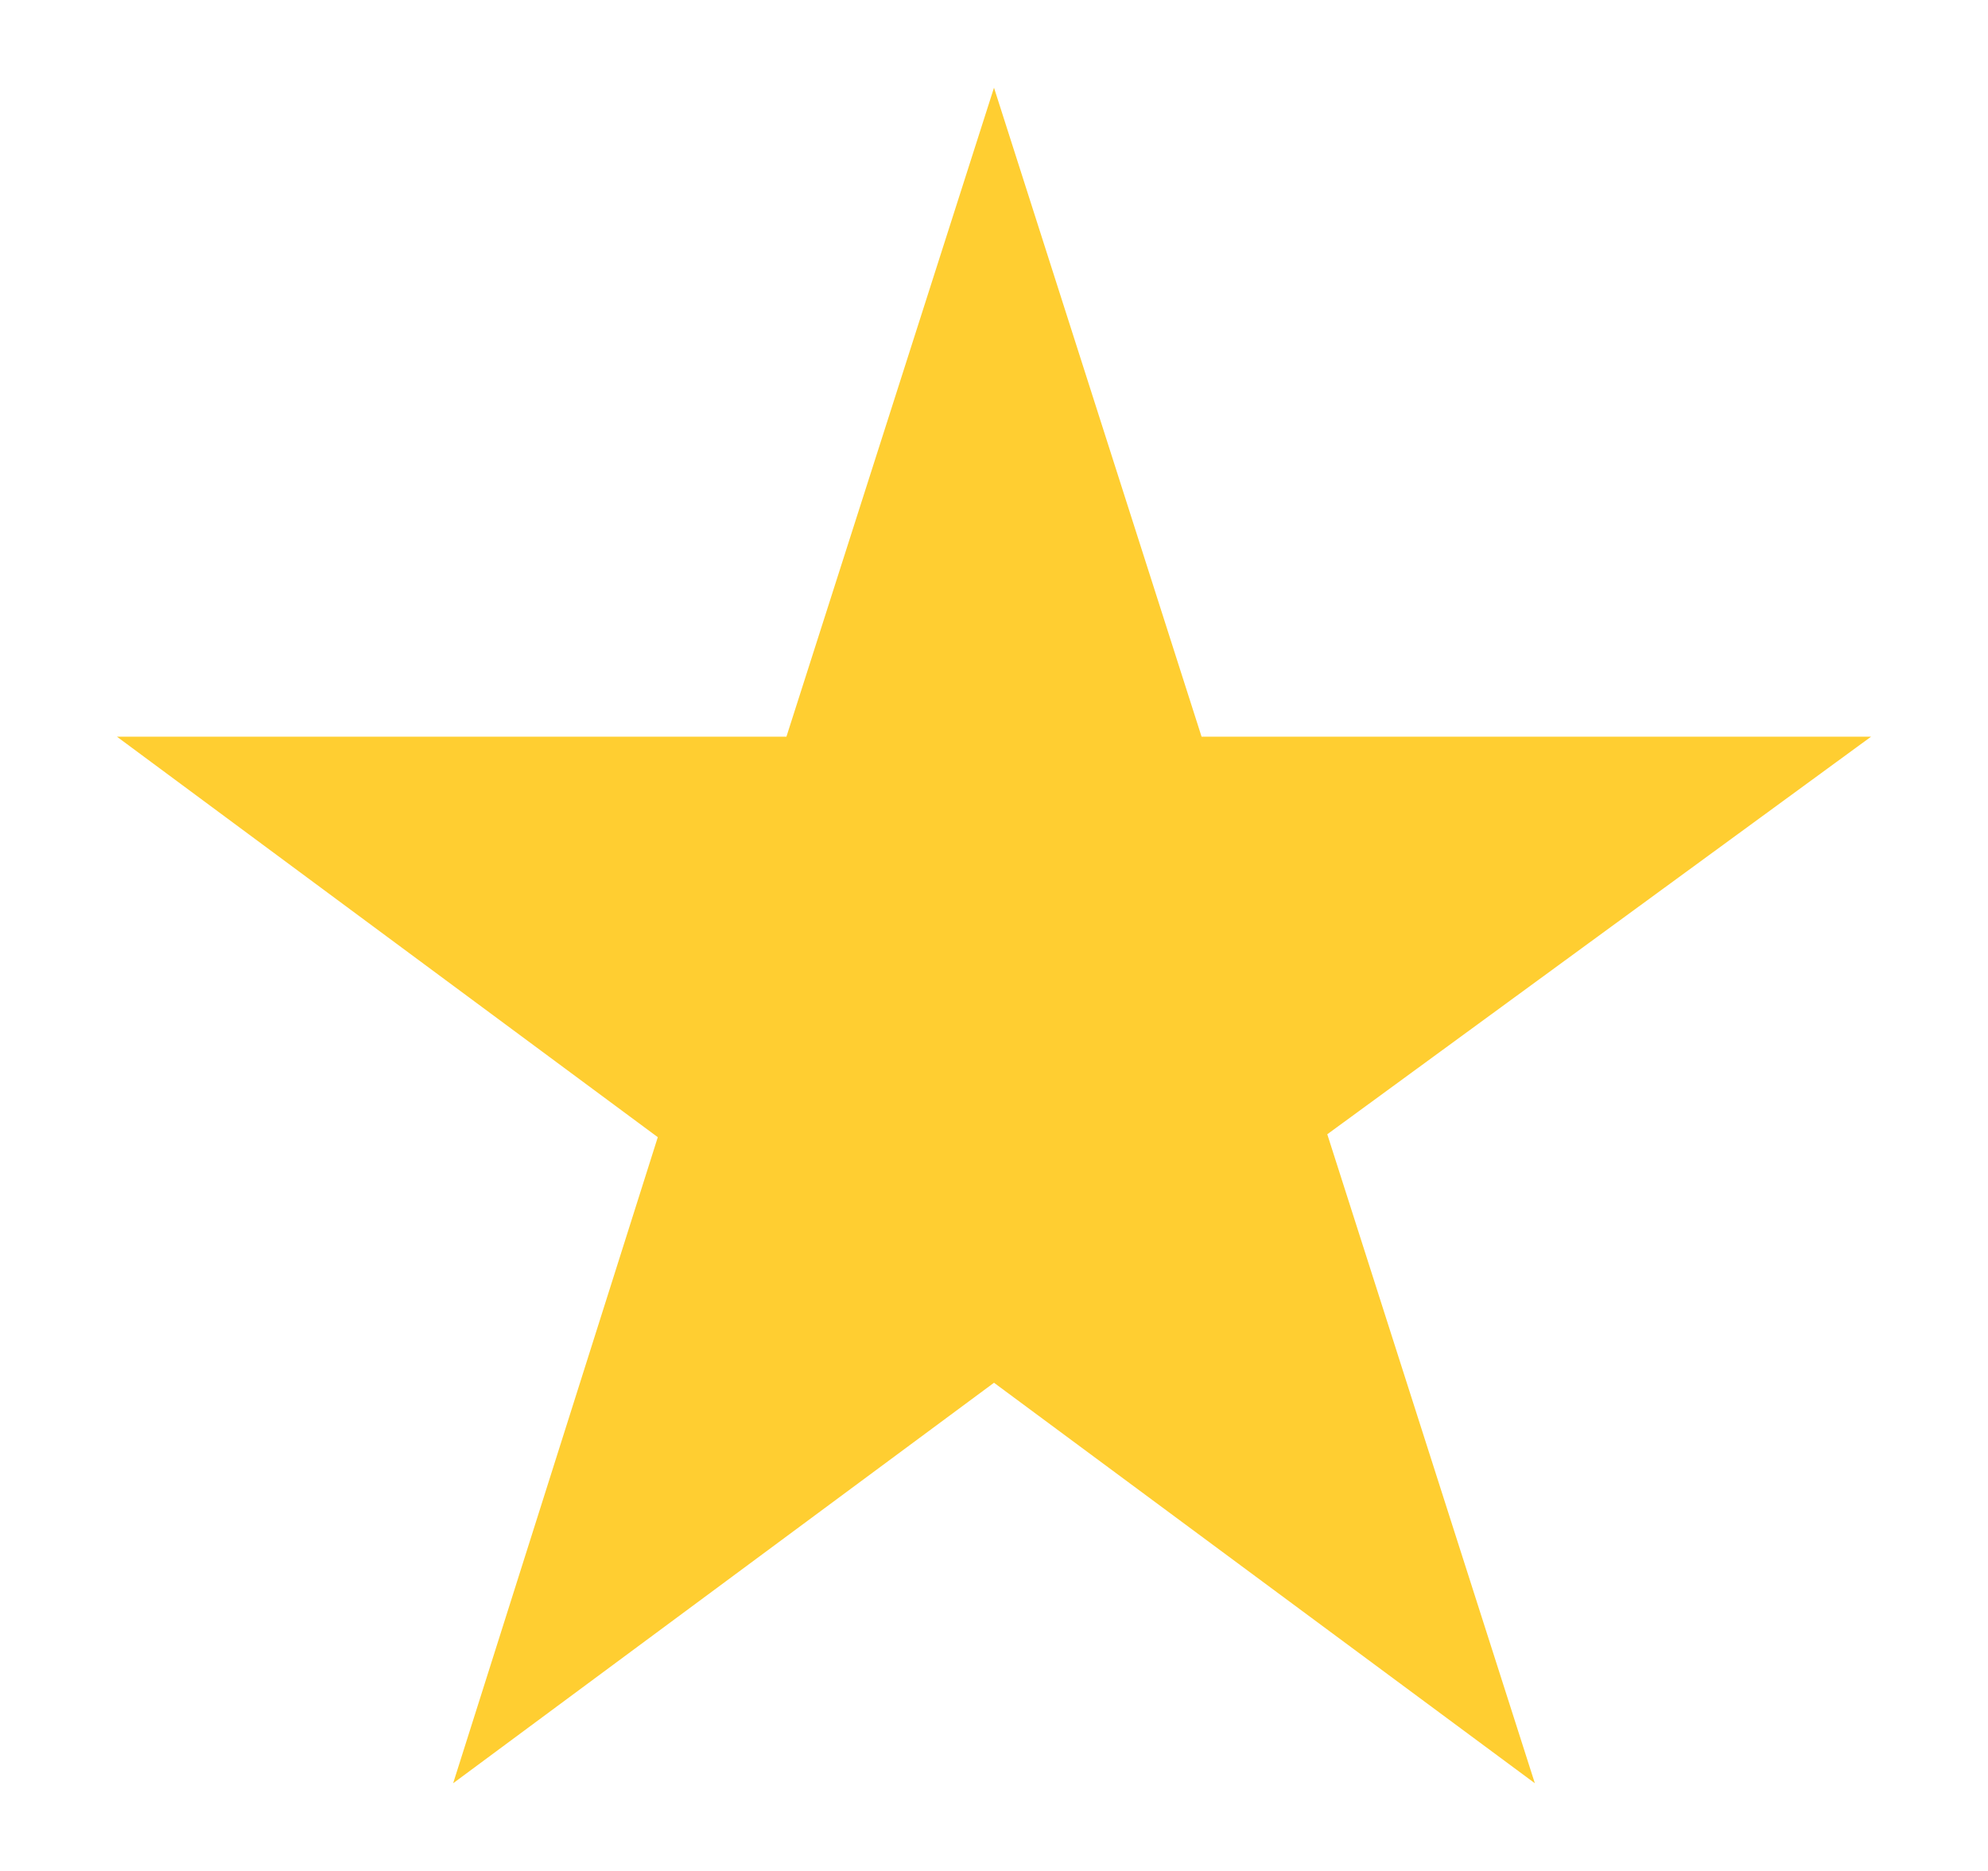 <svg width="17" height="16" viewBox="0 0 17 16" fill="none" xmlns="http://www.w3.org/2000/svg">
<path d="M16 6.3H10.275L8.5 0.75L6.725 6.3H1L5.625 9.725L3.875 15.25L8.5 11.825L13.125 15.25L11.35 9.7L16 6.3Z" fill="#FFCE31"/>
</svg>